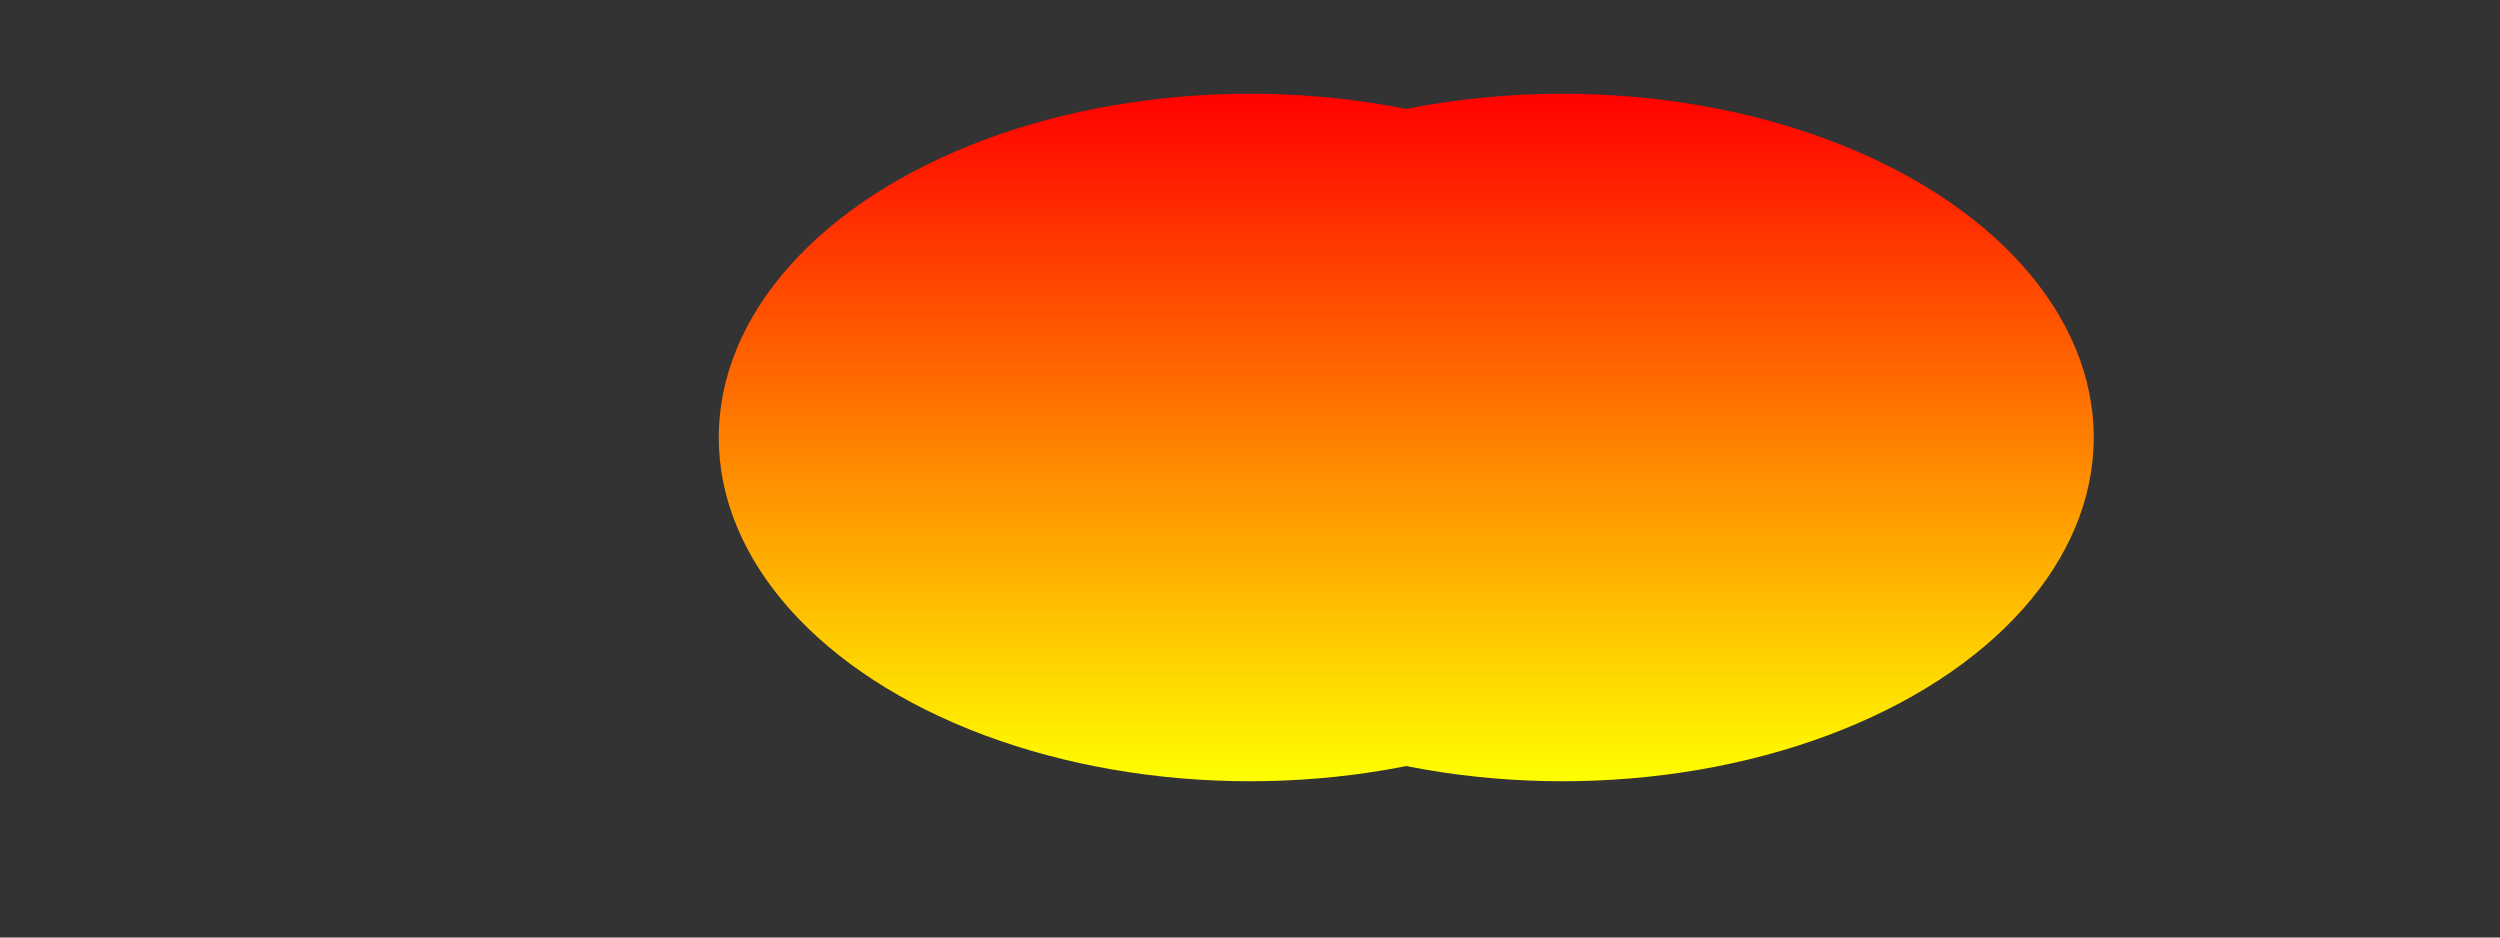 <svg xmlns="http://www.w3.org/2000/svg" xmlns:xlink="http://www.w3.org/1999/xlink" height="150" width="400">
<rect width="100%" height="100%" fill="#333333" stroke="none"/>
<style>
  @import url(visualyield.css);
</style>
  <defs>
    <linearGradient id="grad2" x1="0%" y1="0%" x2="0%" y2="100%">
      <stop offset="0%" style="stop-color:rgb(255,0,0);stop-opacity:1" />
      <stop offset="100%" style="stop-color:rgb(255,255,0);stop-opacity:1" />
    </linearGradient>
  </defs>
  <ellipse id="PreOffNap" cx="200" cy="70" rx="85" ry="55" fill="url(#grad2)" />
  <use href="#PreOffNap" x="50" />
</svg>
